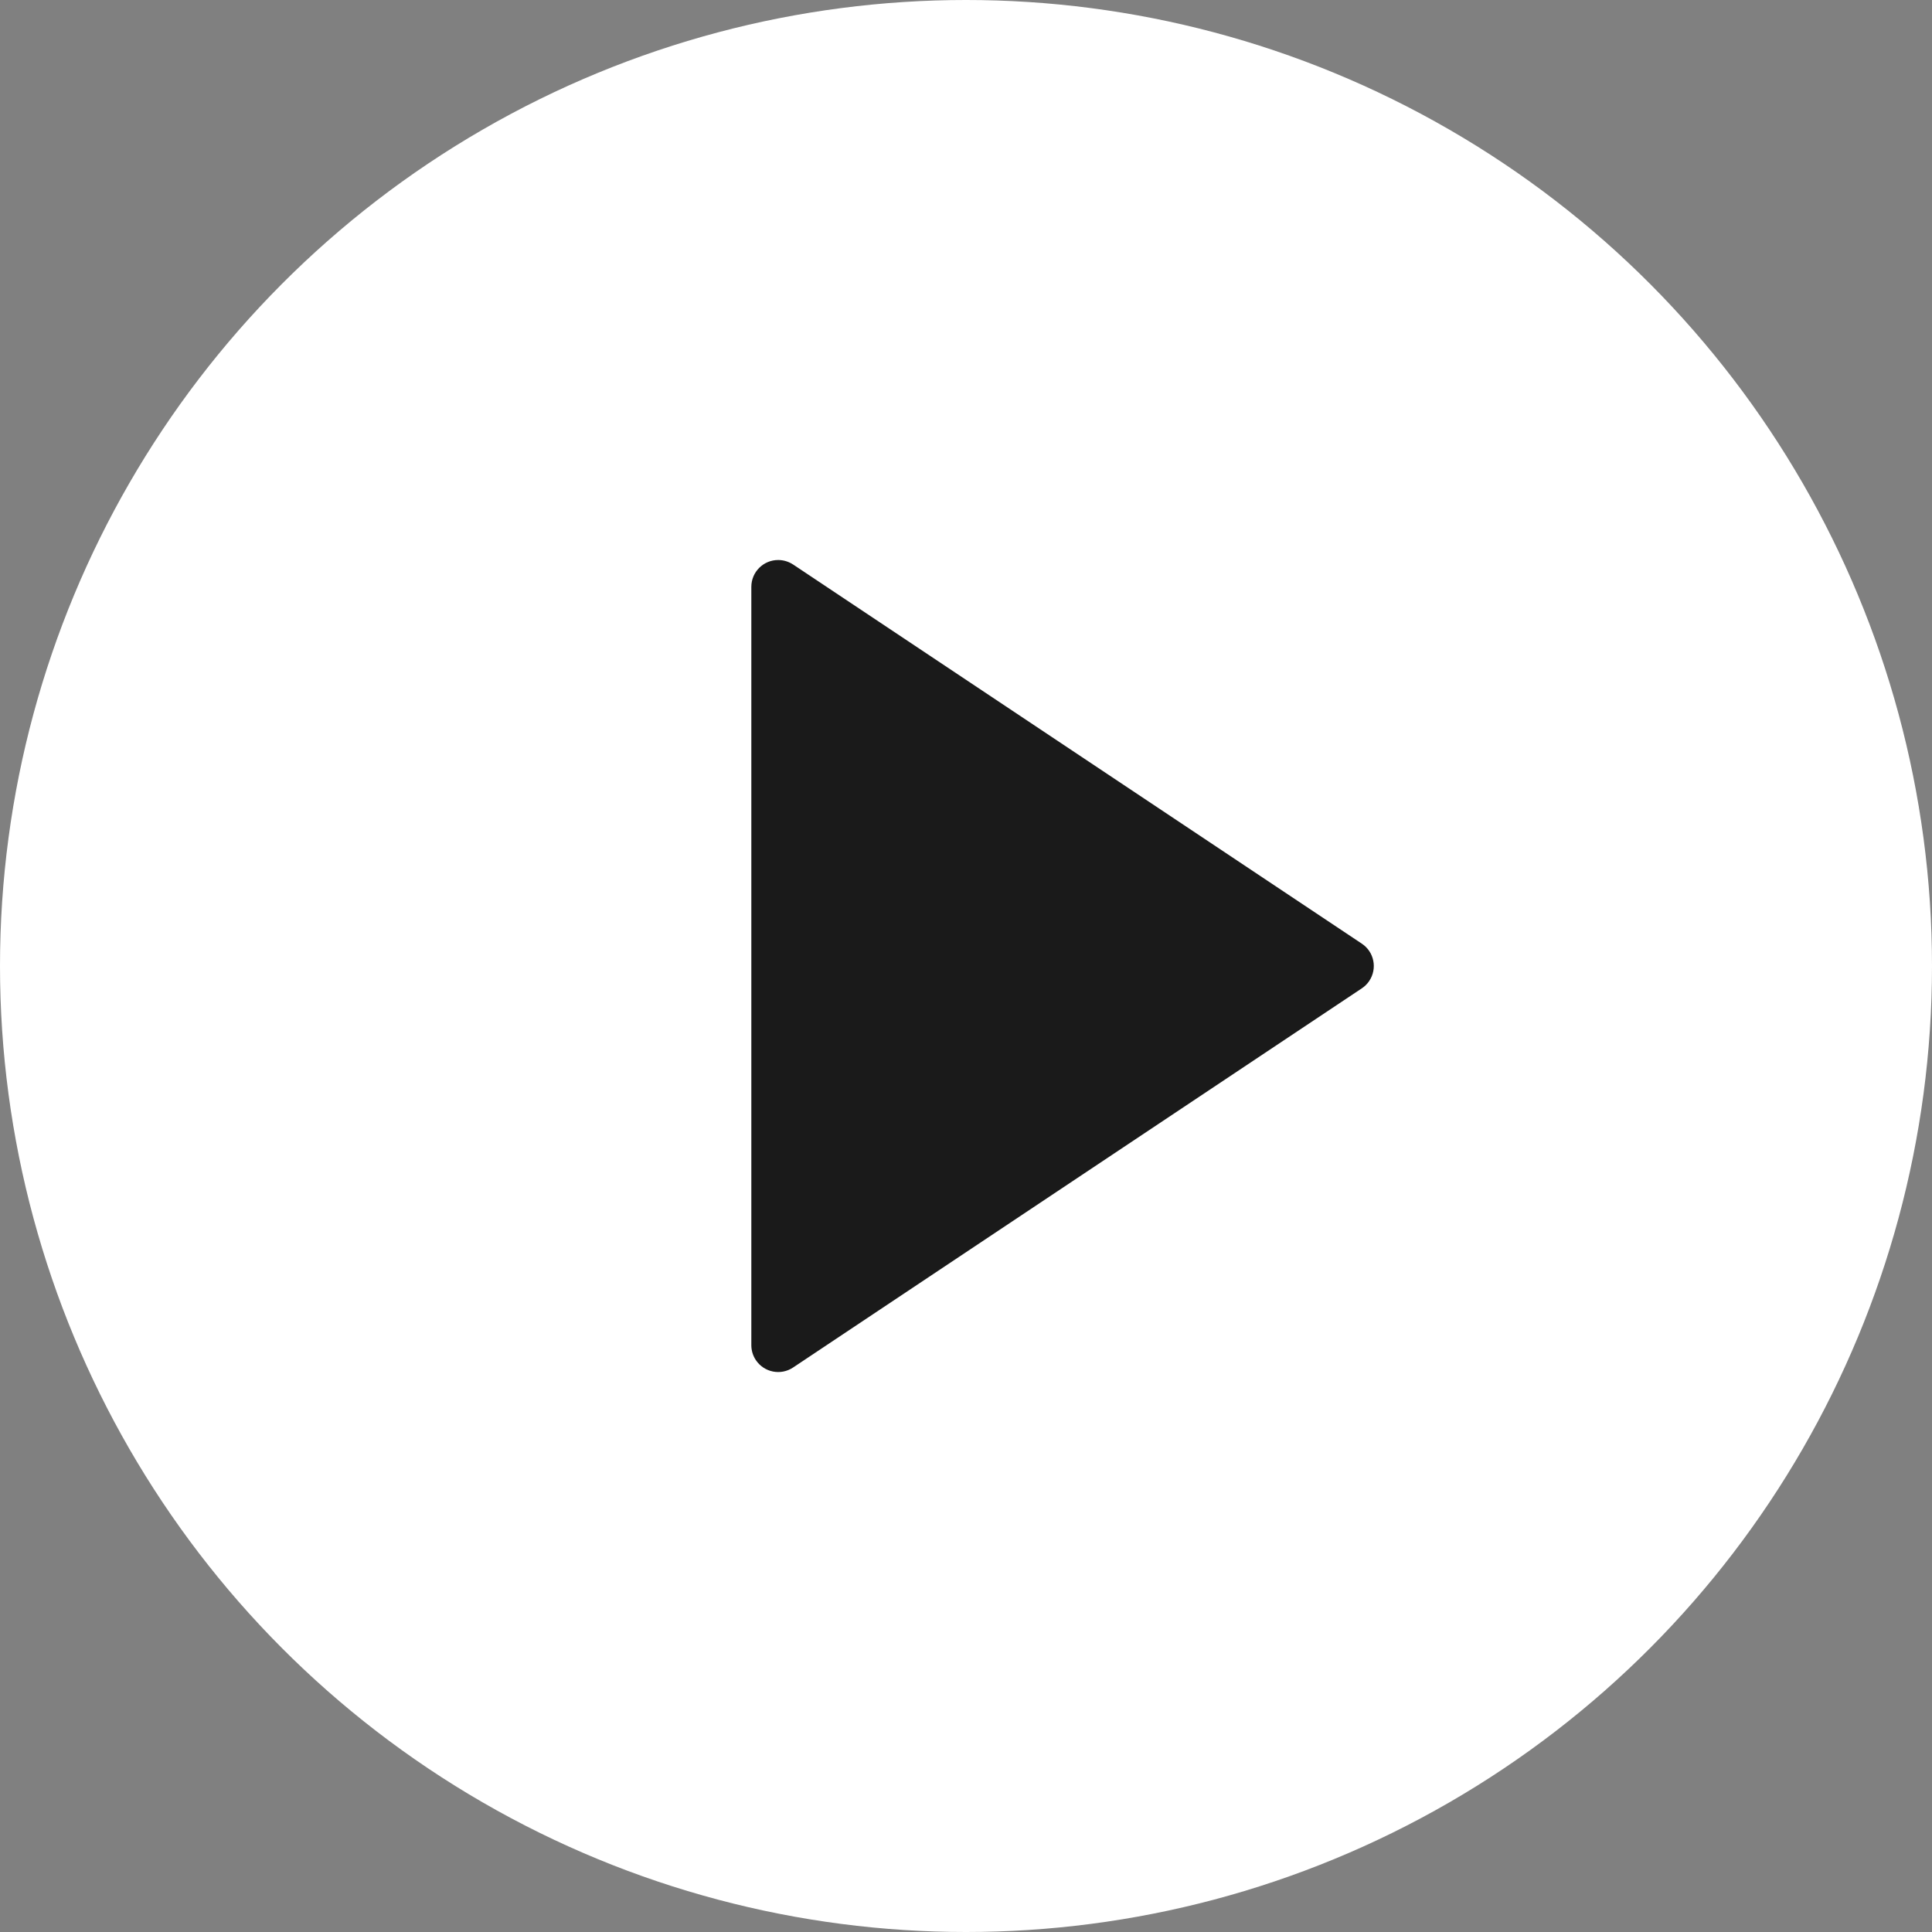 <svg xmlns="http://www.w3.org/2000/svg" width="72" height="72" viewBox="0 0 72 72">
    <rect x="0" y="0" width="72" height="72" fill="#808080" stroke="none"/>
    <g fill="none" fill-rule="evenodd">
        <path d="M0 0H72V72H0z"/>
        <circle cx="36" cy="36" r="36" fill="#FFF"/>
        <path fill="#1A1A1A" d="M29.555 21.036l21.197 14.132c.46.306.584.927.277 1.387-.073.11-.167.204-.277.277L29.555 50.964c-.46.306-1.08.182-1.387-.278-.11-.164-.168-.357-.168-.555V21.87c0-.553.448-1 1-1 .197 0 .39.058.555.167z"/>
    </g>
</svg>
